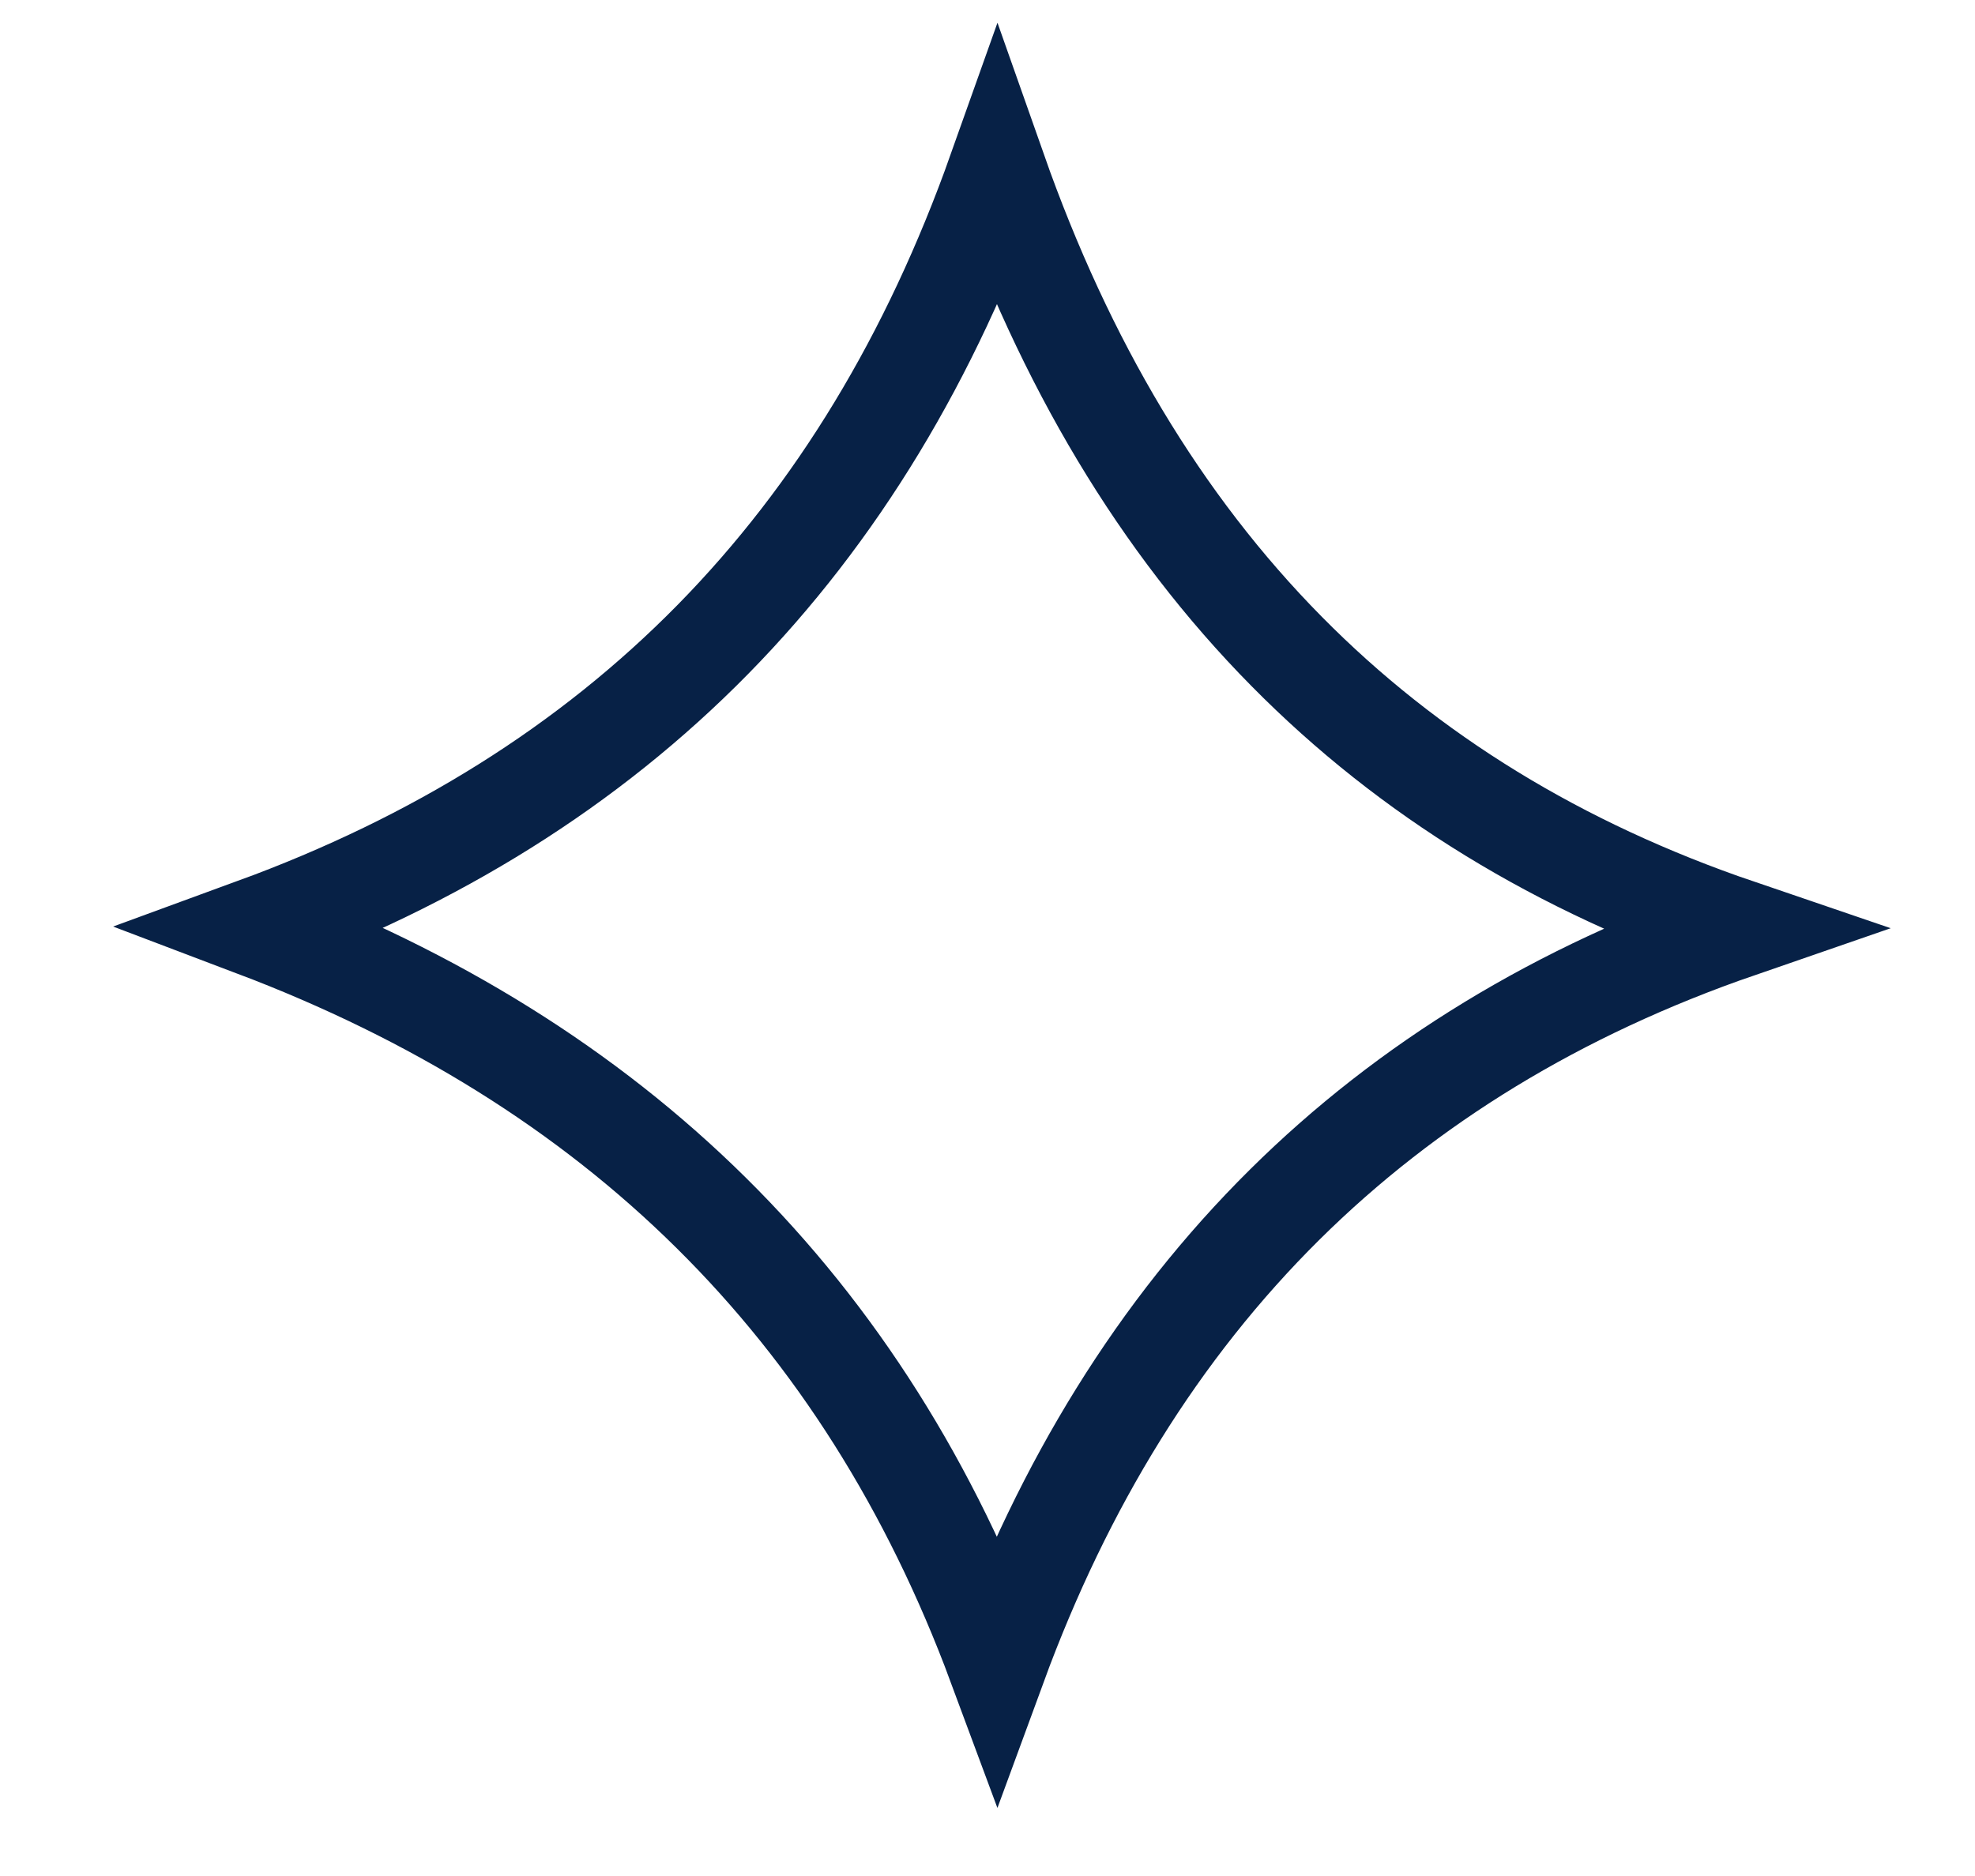 <svg width="20" height="19" viewBox="0 0 20 19" fill="none" xmlns="http://www.w3.org/2000/svg">
<path d="M17.606 9.404C15.79 8.785 14.27 7.854 13.03 6.598C11.748 5.3 10.784 3.673 10.099 1.729C9.427 3.62 8.473 5.199 7.219 6.476C5.958 7.759 4.411 8.721 2.578 9.392C4.394 10.08 5.941 11.035 7.204 12.286C8.463 13.532 9.426 15.056 10.098 16.867C10.772 15.031 11.732 13.466 13.011 12.199C14.254 10.968 15.782 10.034 17.606 9.404Z" stroke="#072146"/>
</svg>
